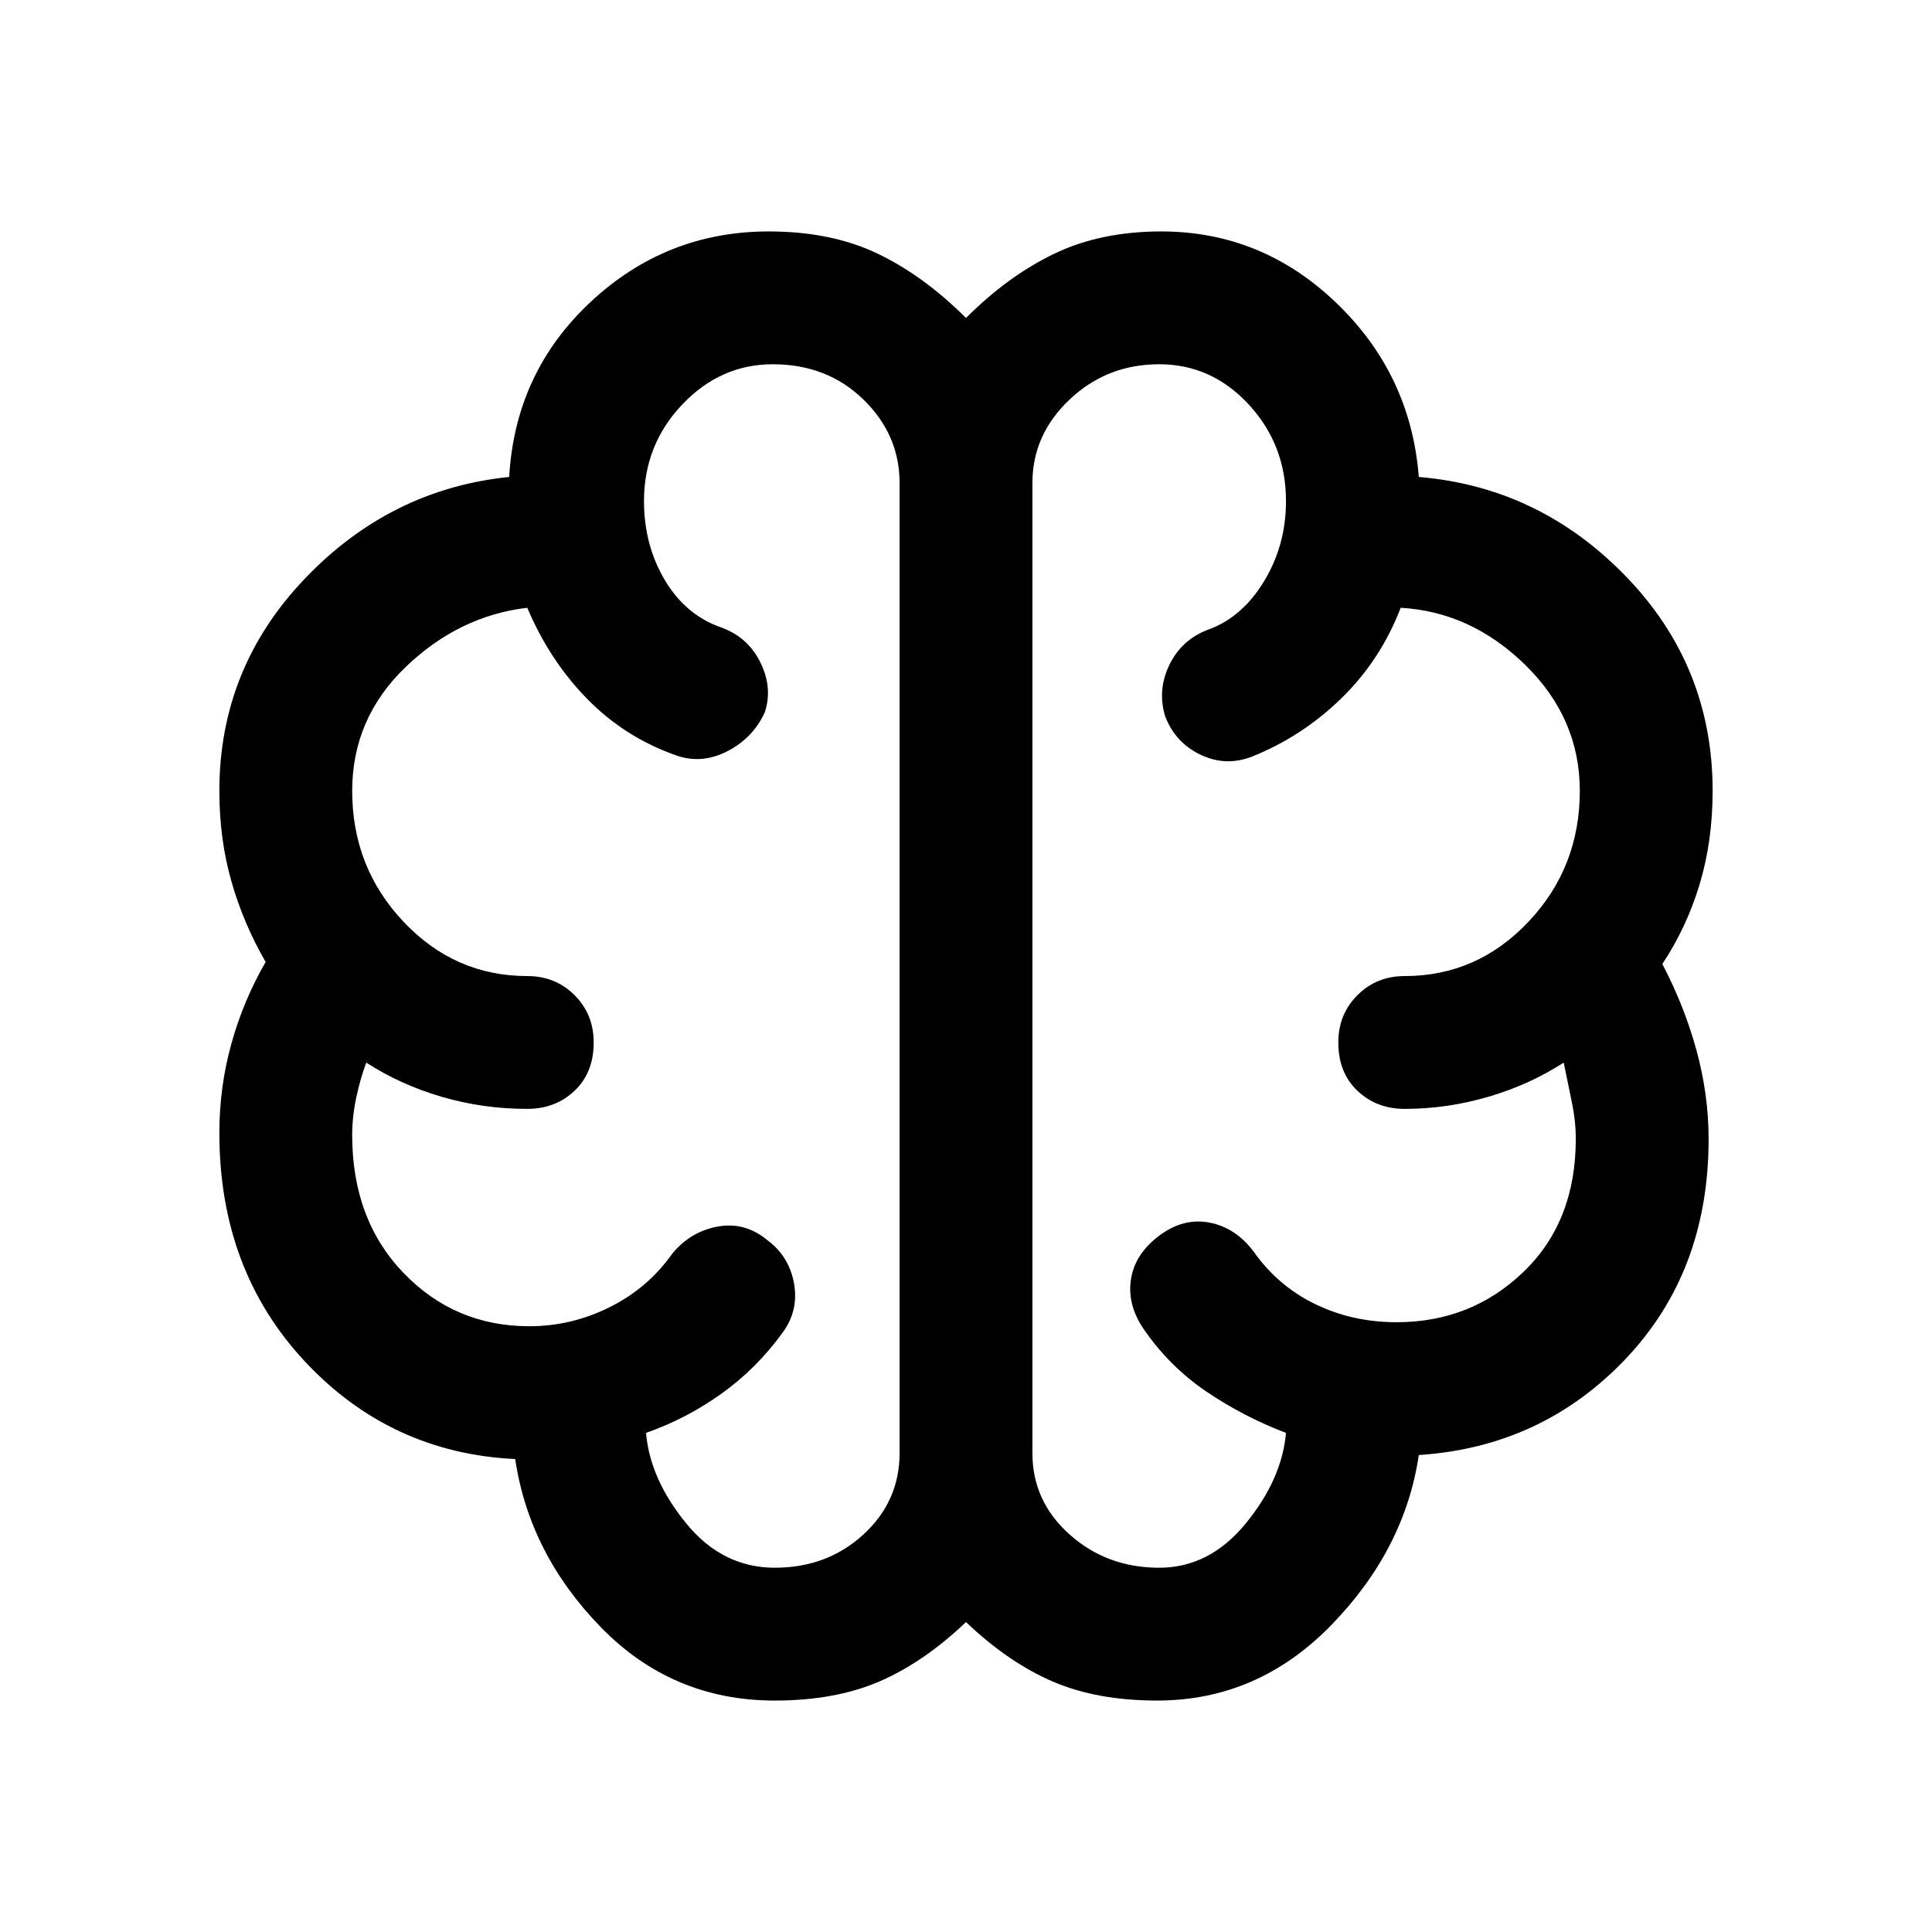 <svg xmlns="http://www.w3.org/2000/svg" width="48" height="48" viewBox="0 0 48 48"><path d="M19.25 42.25q-2.55 0-4.325-1.825Q13.15 38.6 12.8 36.25q-3.1-.15-5.225-2.425Q5.45 31.55 5.45 28.15q0-1.15.3-2.225.3-1.075.85-2.025-.55-.95-.85-2-.3-1.05-.3-2.25 0-3.05 2.125-5.275Q9.7 12.15 12.65 11.85q.15-2.6 2.025-4.35Q16.55 5.75 19.1 5.75q1.55 0 2.7.55 1.15.55 2.2 1.6 1.05-1.05 2.2-1.6 1.15-.55 2.65-.55 2.5 0 4.35 1.775 1.85 1.775 2.05 4.325 3 .25 5.15 2.475 2.15 2.225 2.15 5.325 0 1.25-.325 2.325-.325 1.075-.925 1.975.55 1.05.85 2.15.3 1.1.3 2.2 0 3.3-2.075 5.475T35.25 36.15q-.35 2.35-2.175 4.225-1.825 1.875-4.325 1.875-1.5 0-2.6-.475T24 40.3q-1.05 1-2.15 1.475-1.1.475-2.6.475ZM25.65 12v24.1q0 1.2.925 2.025t2.225.825q1.25 0 2.15-1.1.9-1.1 1-2.25-1.05-.4-1.975-1.025Q29.05 33.95 28.4 33q-.4-.6-.3-1.225.1-.625.7-1.075.6-.45 1.25-.325t1.1.725q.6.85 1.525 1.3.925.45 2.025.45 1.85 0 3.15-1.25 1.3-1.25 1.3-3.3 0-.45-.1-.925-.1-.475-.2-.975-.85.55-1.875.85-1.025.3-2.075.3-.7 0-1.175-.45-.475-.45-.475-1.2 0-.7.475-1.175.475-.475 1.175-.475 1.8 0 3.075-1.35 1.275-1.35 1.275-3.25 0-1.8-1.35-3.125T34.8 15.1q-.5 1.3-1.475 2.25-.975.95-2.225 1.45-.65.25-1.275-.05-.625-.3-.875-.95-.2-.65.1-1.275.3-.625.95-.875.85-.3 1.4-1.2.55-.9.55-2 0-1.4-.925-2.4t-2.225-1q-1.3 0-2.225.875T25.65 12Zm-3.3 24.1V12q0-1.2-.9-2.075-.9-.875-2.25-.875-1.3 0-2.25 1t-.95 2.4q0 1.1.525 1.975T17.95 15.6q.65.25.95.875.3.625.1 1.225-.3.65-.95.975-.65.325-1.3.075-1.25-.45-2.175-1.4-.925-.95-1.475-2.25-1.7.2-3.025 1.475Q8.75 17.85 8.75 19.65q0 1.9 1.275 3.25t3.075 1.35q.7 0 1.175.475.475.475.475 1.175 0 .75-.475 1.2-.475.45-1.175.45-1.1 0-2.125-.3T9.1 26.4q-.15.4-.25.875t-.1.925q0 2.1 1.275 3.425Q11.3 32.95 13.15 32.95q1.05 0 2-.475t1.55-1.325q.45-.55 1.125-.675t1.225.325q.55.4.675 1.075.125.675-.275 1.225-.65.9-1.525 1.525-.875.625-1.875.975.1 1.15 1 2.25t2.2 1.1q1.3 0 2.2-.825.9-.825.9-2.025Zm1.65-12Z"/></svg>
